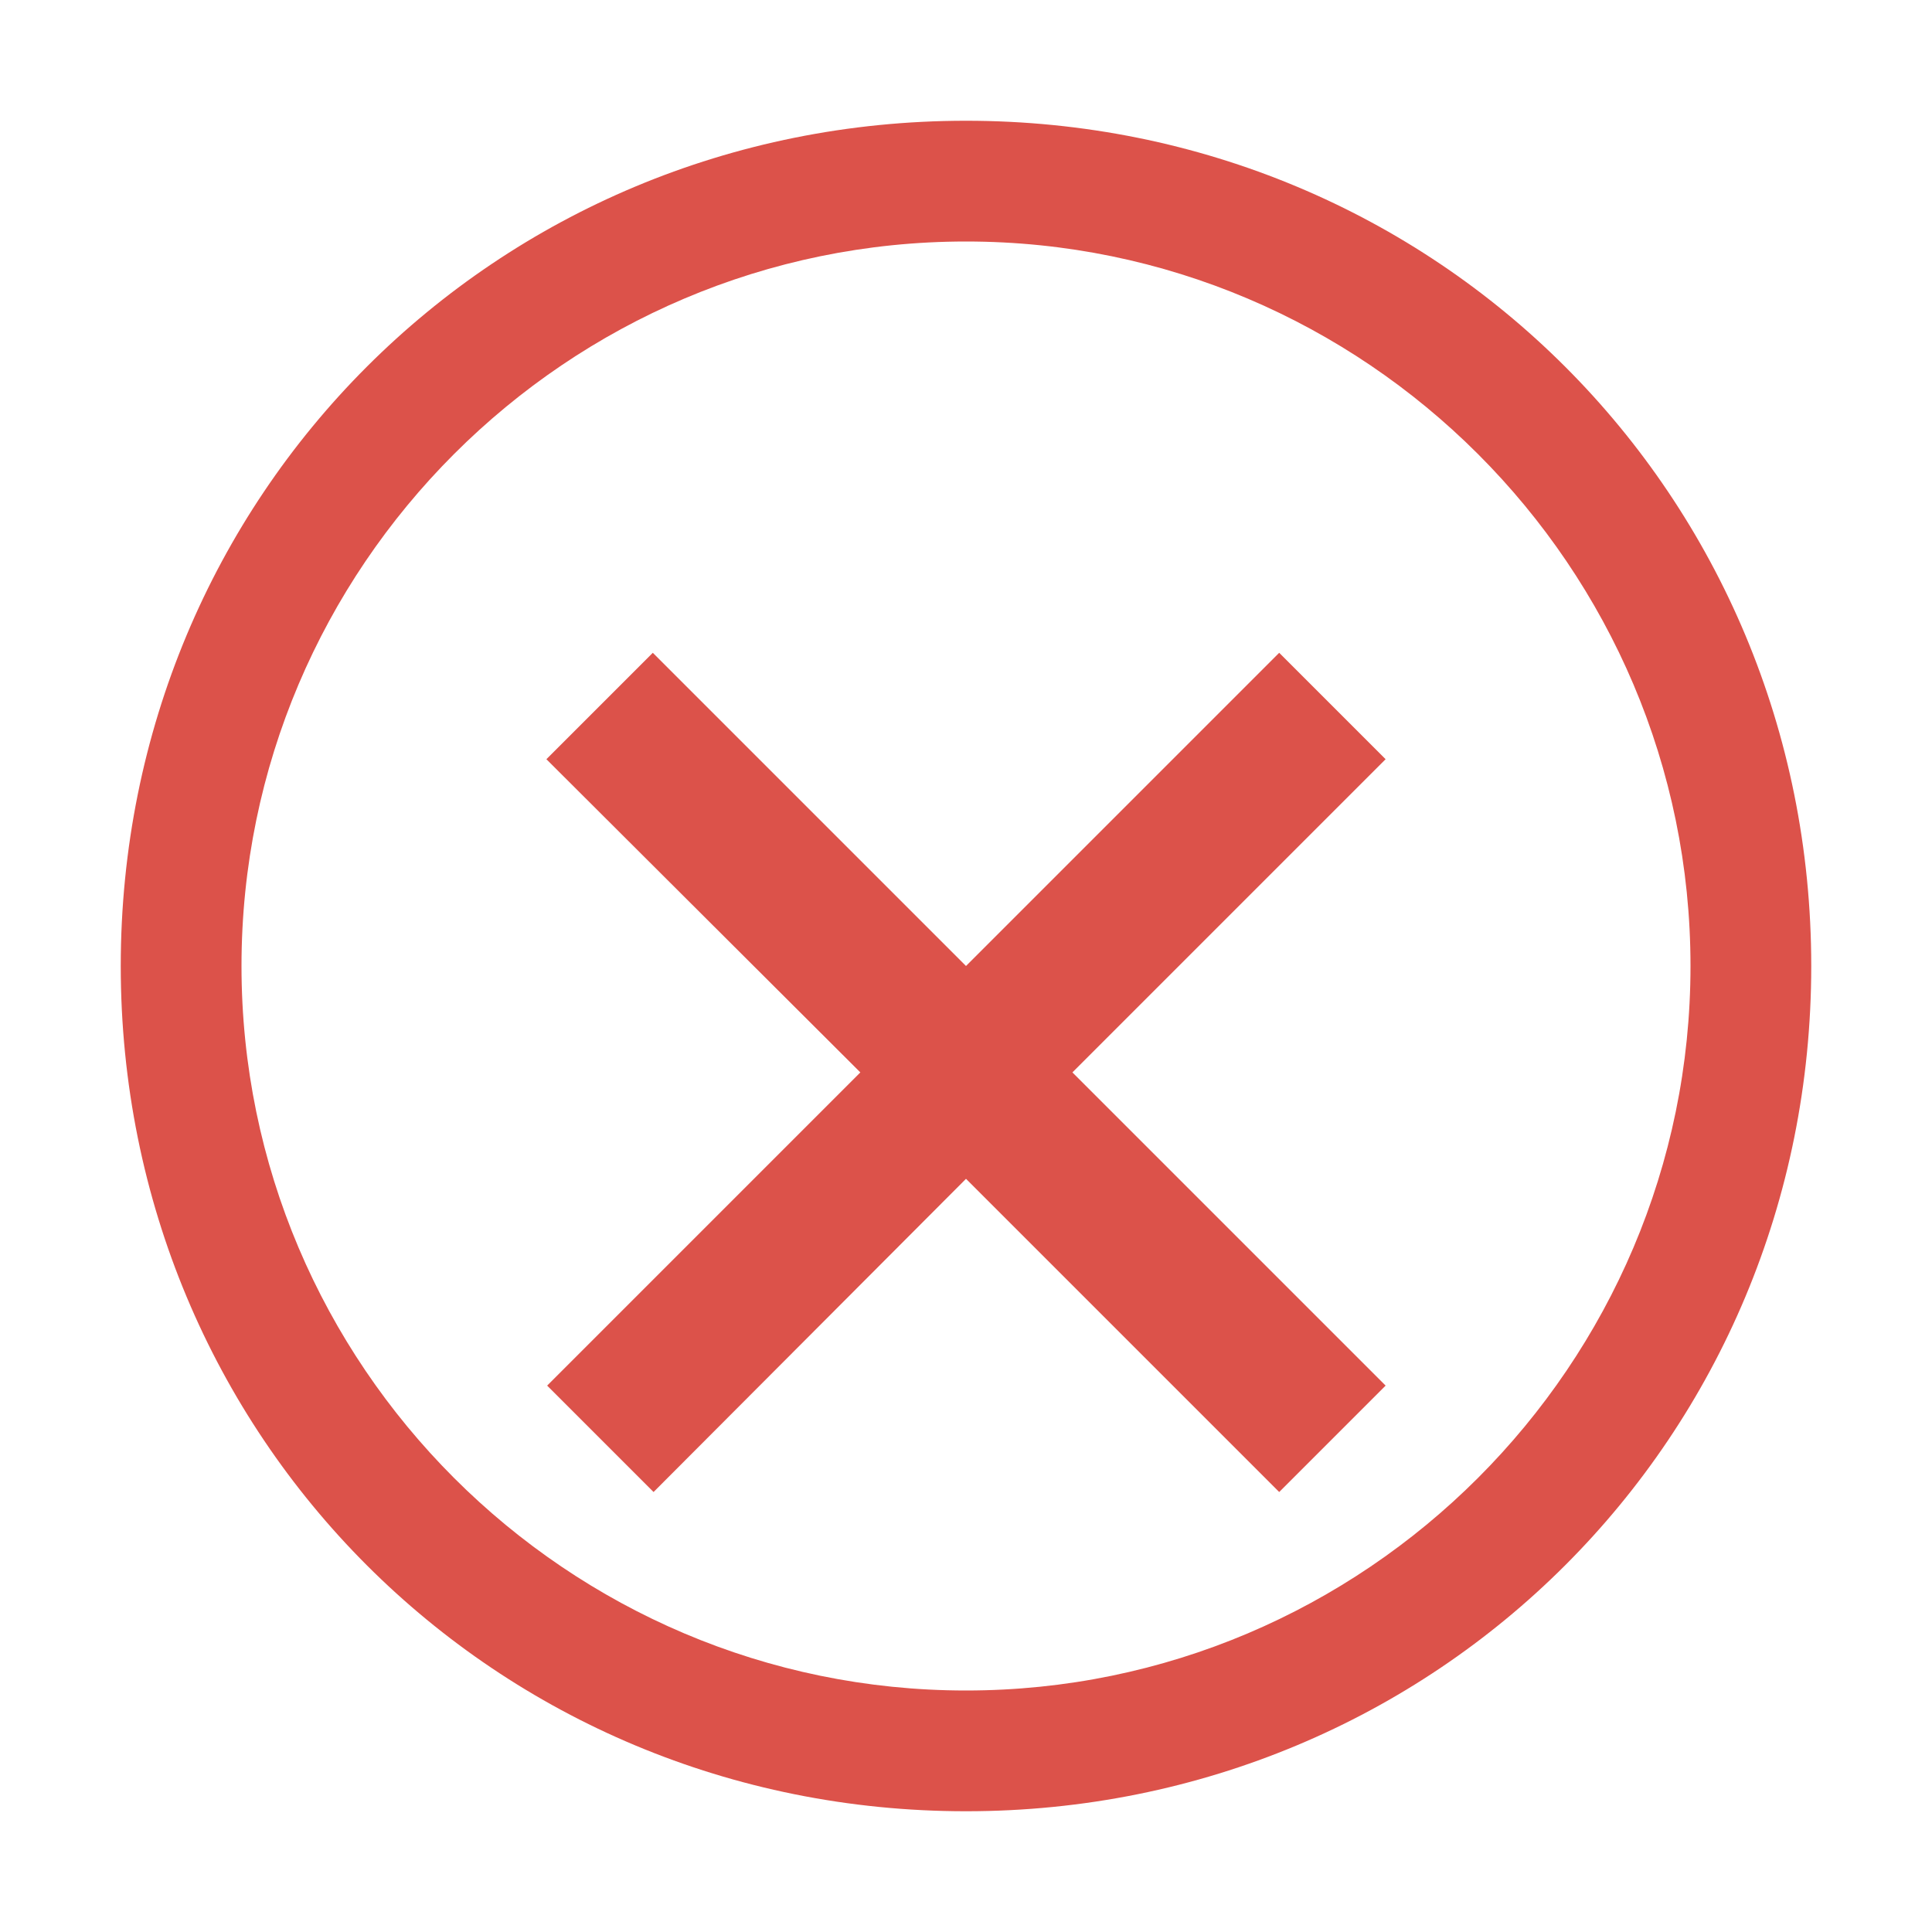 <?xml version="1.0" encoding="UTF-8"?>
<svg width="256px" height="256px" viewBox="0 0 256 256" version="1.1" xmlns="http://www.w3.org/2000/svg">
    <g fill="#DC524A">
        <path d="M128,16C65.6,16,16,65.6,16,128s49.6,112,112,112s112-49.6,112-112S190.4,16,128,16z M128,224c-52.9,0-96-43.1-96-96 s43.1-96,96-96s96,43.1,96,96S180.9,224,128,224z"/>
        <path d="M169.5,86.5L128,128l-41.5-41.5l-14.1,14.1L114,142.1l-41.5,41.5l14.1,14.1L128,156.2l41.5,41.5l14.1-14.1L142.1,142.1 l41.5-41.5L169.5,86.5z"/>
    </g>
</svg>
